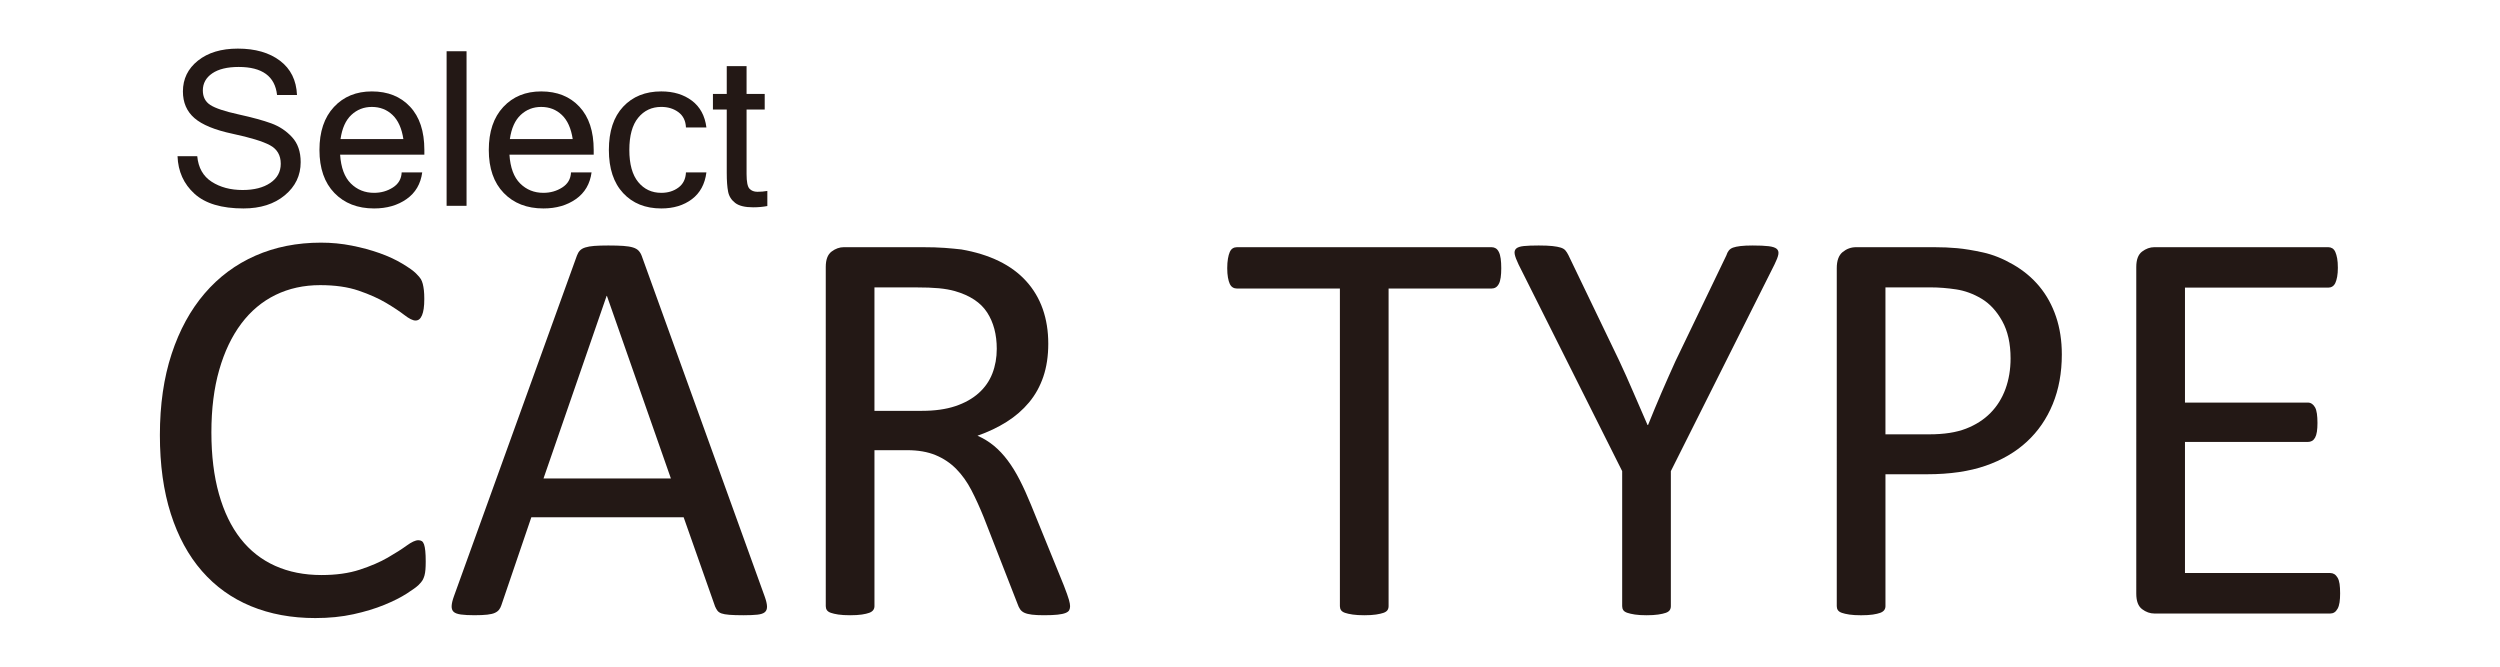 <?xml version="1.0" encoding="utf-8"?>
<!-- Generator: Adobe Illustrator 16.0.0, SVG Export Plug-In . SVG Version: 6.00 Build 0)  -->
<!DOCTYPE svg PUBLIC "-//W3C//DTD SVG 1.1//EN" "http://www.w3.org/Graphics/SVG/1.1/DTD/svg11.dtd">
<svg version="1.1" id="圖層_1" xmlns="http://www.w3.org/2000/svg" xmlns:xlink="http://www.w3.org/1999/xlink" x="0px" y="0px"
	 width="425.197px" height="113.387px" viewBox="0 0 425.197 113.387" enable-background="new 0 0 425.197 113.387"
	 xml:space="preserve">
<g>
	<g>
		<path fill="#231815" d="M72.406,95.536c0,0.515-0.017,0.964-0.048,1.349c-0.031,0.388-0.088,0.724-0.167,1.012
			c-0.082,0.288-0.188,0.546-0.314,0.771c-0.129,0.227-0.354,0.499-0.675,0.817c-0.322,0.321-0.995,0.812-2.021,1.471
			c-1.027,0.658-2.304,1.3-3.828,1.925c-1.525,0.625-3.273,1.157-5.247,1.59c-1.975,0.434-4.135,0.65-6.478,0.65
			c-4.045,0-7.697-0.677-10.954-2.023c-3.258-1.349-6.034-3.338-8.328-5.971c-2.297-2.632-4.063-5.883-5.298-9.75
			c-1.236-3.868-1.854-8.322-1.854-13.365c0-5.166,0.666-9.772,1.998-13.818c1.331-4.045,3.203-7.47,5.608-10.278
			c2.407-2.811,5.288-4.952,8.645-6.43c3.354-1.476,7.07-2.215,11.146-2.215c1.798,0,3.547,0.168,5.249,0.506
			c1.701,0.337,3.273,0.764,4.72,1.276c1.443,0.513,2.728,1.107,3.853,1.782c1.124,0.674,1.902,1.228,2.334,1.661
			c0.435,0.433,0.716,0.763,0.843,0.986c0.128,0.225,0.232,0.489,0.313,0.794c0.079,0.306,0.145,0.667,0.192,1.082
			c0.048,0.417,0.07,0.915,0.07,1.493c0,0.645-0.031,1.188-0.098,1.637c-0.064,0.451-0.16,0.827-0.29,1.134
			c-0.13,0.306-0.283,0.528-0.459,0.676c-0.179,0.143-0.396,0.217-0.654,0.217c-0.451,0-1.081-0.313-1.889-0.939
			c-0.809-0.625-1.85-1.315-3.123-2.07s-2.823-1.445-4.646-2.071s-4.009-0.939-6.56-0.939c-2.776,0-5.301,0.555-7.576,1.662
			c-2.273,1.108-4.22,2.737-5.833,4.887s-2.865,4.775-3.752,7.875c-0.888,3.097-1.33,6.636-1.33,10.616
			c0,3.947,0.427,7.438,1.283,10.473c0.854,3.032,2.08,5.569,3.679,7.607c1.598,2.039,3.559,3.578,5.881,4.622
			c2.324,1.045,4.954,1.564,7.893,1.564c2.483,0,4.654-0.305,6.51-0.915c1.855-0.609,3.438-1.291,4.744-2.045
			c1.307-0.755,2.379-1.438,3.22-2.047c0.838-0.611,1.499-0.915,1.983-0.915c0.227,0,0.421,0.048,0.582,0.144
			c0.162,0.097,0.29,0.283,0.388,0.557c0.096,0.271,0.17,0.648,0.217,1.132C72.382,94.189,72.406,94.799,72.406,95.536z"/>
		<path fill="#231815" d="M130.044,101.412c0.256,0.707,0.394,1.275,0.409,1.709c0.018,0.436-0.104,0.764-0.361,0.987
			c-0.257,0.227-0.682,0.368-1.275,0.434c-0.594,0.064-1.388,0.097-2.383,0.097c-0.996,0-1.79-0.025-2.384-0.073
			c-0.594-0.046-1.043-0.128-1.349-0.238c-0.305-0.113-0.528-0.268-0.675-0.459c-0.146-0.194-0.281-0.436-0.408-0.725l-5.345-15.167
			H90.368l-5.104,14.977c-0.097,0.289-0.226,0.538-0.386,0.744c-0.161,0.209-0.394,0.388-0.697,0.529
			c-0.306,0.146-0.738,0.249-1.302,0.313c-0.562,0.063-1.292,0.096-2.189,0.096c-0.932,0-1.693-0.04-2.287-0.119
			c-0.594-0.082-1.011-0.235-1.252-0.46c-0.242-0.224-0.354-0.555-0.338-0.986c0.016-0.434,0.151-1.003,0.409-1.71l20.896-57.876
			c0.129-0.354,0.297-0.643,0.506-0.866s0.514-0.402,0.915-0.53c0.402-0.128,0.914-0.217,1.542-0.266
			c0.625-0.048,1.42-0.071,2.382-0.071c1.028,0,1.878,0.023,2.554,0.071c0.674,0.049,1.219,0.136,1.638,0.266
			c0.416,0.128,0.737,0.313,0.963,0.554c0.224,0.242,0.401,0.537,0.53,0.892L130.044,101.412z M103.223,50.323h-0.049L92.438,81.382
			h21.668L103.223,50.323z"/>
		<path fill="#231815" d="M181.999,103.096c0,0.257-0.049,0.481-0.145,0.675c-0.097,0.194-0.308,0.354-0.626,0.482
			c-0.321,0.129-0.771,0.224-1.349,0.288c-0.576,0.064-1.348,0.097-2.311,0.097c-0.836,0-1.519-0.031-2.047-0.097
			c-0.529-0.064-0.955-0.168-1.275-0.313c-0.322-0.144-0.568-0.345-0.746-0.602c-0.177-0.258-0.33-0.578-0.458-0.964l-5.729-14.686
			c-0.675-1.669-1.372-3.202-2.095-4.599c-0.724-1.396-1.58-2.602-2.575-3.61c-0.996-1.013-2.167-1.798-3.517-2.359
			s-2.97-0.842-4.862-0.842h-5.538v26.529c0,0.258-0.073,0.482-0.218,0.676c-0.144,0.192-0.369,0.346-0.675,0.457
			c-0.305,0.113-0.723,0.21-1.252,0.292c-0.528,0.078-1.196,0.119-1.998,0.119c-0.803,0-1.47-0.041-1.999-0.119
			c-0.528-0.082-0.954-0.179-1.274-0.292c-0.321-0.111-0.546-0.265-0.675-0.457s-0.191-0.417-0.191-0.676V45.411
			c0-1.252,0.329-2.126,0.987-2.623c0.657-0.497,1.354-0.748,2.095-0.748h13.241c1.57,0,2.881,0.041,3.924,0.12
			c1.043,0.082,1.98,0.167,2.816,0.265c2.407,0.418,4.534,1.077,6.381,1.974c1.845,0.898,3.394,2.039,4.646,3.419
			c1.252,1.378,2.19,2.962,2.817,4.745c0.625,1.781,0.938,3.747,0.938,5.897c0,2.085-0.282,3.957-0.842,5.607
			c-0.563,1.653-1.373,3.114-2.432,4.38c-1.061,1.271-2.328,2.369-3.805,3.3c-1.477,0.934-3.131,1.718-4.961,2.359
			c1.028,0.45,1.958,1.021,2.794,1.71c0.835,0.689,1.613,1.518,2.334,2.479c0.724,0.962,1.404,2.069,2.048,3.323
			c0.643,1.251,1.281,2.663,1.925,4.235l5.587,13.725c0.448,1.156,0.738,1.97,0.866,2.433
			C181.934,102.48,181.999,102.842,181.999,103.096z M169.528,59.328c0-2.438-0.547-4.502-1.638-6.188
			c-1.093-1.686-2.921-2.895-5.489-3.635c-0.804-0.224-1.709-0.385-2.722-0.481c-1.011-0.096-2.334-0.145-3.974-0.145h-6.979v20.995
			h8.089c2.183,0,4.067-0.266,5.657-0.793c1.59-0.531,2.914-1.27,3.974-2.217c1.059-0.944,1.837-2.063,2.335-3.347
			C169.278,62.231,169.528,60.838,169.528,59.328z"/>
		<path fill="#231815" d="M255.332,45.605c0,0.609-0.029,1.14-0.095,1.589c-0.064,0.451-0.169,0.812-0.315,1.083
			c-0.141,0.272-0.319,0.475-0.525,0.602c-0.21,0.129-0.443,0.192-0.699,0.192H236.17v54.026c0,0.257-0.065,0.481-0.19,0.675
			c-0.131,0.191-0.354,0.346-0.676,0.458s-0.747,0.209-1.277,0.291c-0.525,0.079-1.193,0.119-1.997,0.119
			c-0.771,0-1.427-0.04-1.974-0.119c-0.547-0.082-0.979-0.179-1.3-0.291s-0.548-0.265-0.675-0.458
			c-0.13-0.191-0.192-0.416-0.192-0.675V49.072h-17.525c-0.258,0-0.489-0.063-0.698-0.191c-0.209-0.126-0.378-0.328-0.507-0.602
			c-0.128-0.271-0.231-0.632-0.313-1.083c-0.08-0.448-0.12-0.978-0.12-1.589c0-0.607,0.04-1.146,0.12-1.612
			c0.081-0.467,0.185-0.844,0.313-1.134c0.129-0.289,0.298-0.497,0.507-0.625s0.44-0.192,0.698-0.192h43.335
			c0.256,0,0.489,0.065,0.699,0.192c0.206,0.128,0.386,0.337,0.525,0.625c0.146,0.29,0.251,0.667,0.315,1.134
			C255.302,44.46,255.332,44.996,255.332,45.605z"/>
		<path fill="#231815" d="M284.177,80.129v22.968c0,0.257-0.065,0.481-0.191,0.675c-0.13,0.191-0.354,0.346-0.67,0.458
			c-0.319,0.112-0.753,0.209-1.293,0.291c-0.545,0.079-1.198,0.119-1.964,0.119c-0.8,0-1.461-0.04-1.987-0.119
			c-0.526-0.082-0.958-0.179-1.292-0.291c-0.336-0.112-0.566-0.265-0.694-0.458c-0.127-0.192-0.189-0.416-0.189-0.675V80.129
			l-17.624-35.151c-0.353-0.738-0.57-1.316-0.651-1.733c-0.081-0.416,0-0.737,0.244-0.964c0.24-0.223,0.675-0.367,1.3-0.434
			c0.625-0.063,1.469-0.095,2.529-0.095c0.96,0,1.738,0.032,2.334,0.095c0.593,0.066,1.067,0.153,1.422,0.266
			c0.354,0.113,0.615,0.272,0.793,0.482c0.177,0.209,0.346,0.474,0.507,0.794l8.619,17.913c0.799,1.702,1.599,3.484,2.396,5.344
			c0.798,1.864,1.61,3.74,2.443,5.634h0.092c0.735-1.829,1.492-3.648,2.273-5.466c0.785-1.811,1.575-3.601,2.378-5.367l8.667-18.009
			c0.097-0.319,0.233-0.594,0.408-0.817s0.416-0.394,0.724-0.507c0.304-0.11,0.731-0.198,1.273-0.266
			c0.547-0.063,1.235-0.095,2.07-0.095c1.156,0,2.063,0.039,2.724,0.12c0.657,0.08,1.113,0.232,1.372,0.457
			c0.256,0.224,0.346,0.546,0.266,0.963c-0.082,0.418-0.298,0.979-0.65,1.686L284.177,80.129z"/>
		<path fill="#231815" d="M350.673,60.292c0,3.112-0.515,5.922-1.542,8.425c-1.026,2.507-2.494,4.64-4.405,6.405
			c-1.909,1.767-4.252,3.132-7.029,4.095c-2.776,0.96-6.091,1.443-9.942,1.443h-7.078v22.438c0,0.258-0.074,0.481-0.216,0.676
			c-0.146,0.191-0.369,0.346-0.677,0.457c-0.305,0.113-0.723,0.209-1.251,0.292c-0.531,0.078-1.196,0.119-1.998,0.119
			c-0.804,0-1.471-0.041-2-0.119c-0.527-0.083-0.954-0.179-1.273-0.292c-0.319-0.111-0.547-0.265-0.676-0.457
			c-0.132-0.193-0.191-0.417-0.191-0.676V45.605c0-1.284,0.337-2.199,1.012-2.745c0.674-0.545,1.428-0.817,2.263-0.817h13.337
			c1.351,0,2.641,0.057,3.877,0.168c1.232,0.112,2.696,0.354,4.38,0.722c1.688,0.37,3.403,1.059,5.153,2.072
			c1.749,1.01,3.234,2.255,4.454,3.729c1.222,1.478,2.159,3.188,2.816,5.128C350.344,55.805,350.673,57.947,350.673,60.292z
			 M341.957,60.965c0-2.536-0.475-4.654-1.422-6.356c-0.945-1.702-2.118-2.968-3.513-3.804c-1.396-0.835-2.843-1.364-4.336-1.589
			c-1.492-0.223-2.944-0.338-4.356-0.338h-7.655V73.87h7.466c2.502,0,4.58-0.321,6.235-0.965c1.651-0.642,3.041-1.531,4.164-2.673
			c1.124-1.139,1.974-2.504,2.554-4.092C341.669,64.552,341.957,62.827,341.957,60.965z"/>
		<path fill="#231815" d="M398.005,100.93c0,0.578-0.03,1.085-0.096,1.517c-0.063,0.435-0.176,0.796-0.336,1.084
			c-0.162,0.29-0.349,0.499-0.555,0.626c-0.211,0.129-0.442,0.191-0.699,0.191H366.42c-0.739,0-1.438-0.247-2.097-0.745
			c-0.659-0.498-0.988-1.374-0.988-2.624V45.411c0-1.252,0.329-2.126,0.988-2.623c0.658-0.497,1.356-0.748,2.097-0.748h29.563
			c0.257,0,0.489,0.065,0.698,0.191c0.208,0.128,0.378,0.337,0.509,0.625c0.126,0.289,0.23,0.65,0.312,1.083
			c0.078,0.434,0.119,0.972,0.119,1.613c0,0.578-0.041,1.083-0.119,1.517c-0.08,0.434-0.187,0.787-0.312,1.06
			c-0.131,0.271-0.3,0.473-0.509,0.601s-0.441,0.191-0.698,0.191h-24.365v19.55h20.899c0.257,0,0.488,0.07,0.697,0.217
			c0.208,0.144,0.386,0.346,0.529,0.602c0.144,0.257,0.247,0.609,0.313,1.061c0.063,0.448,0.097,0.979,0.097,1.588
			c0,0.577-0.032,1.075-0.097,1.492c-0.065,0.417-0.17,0.756-0.313,1.012c-0.145,0.256-0.321,0.441-0.529,0.555
			c-0.209,0.112-0.44,0.168-0.697,0.168h-20.899V97.46h24.703c0.257,0,0.488,0.063,0.699,0.191c0.206,0.129,0.393,0.33,0.555,0.604
			c0.16,0.271,0.271,0.623,0.336,1.057C397.975,99.746,398.005,100.287,398.005,100.93z"/>
	</g>
	<g>
		<path fill="#231815" d="M41.403,35.453c-3.706,0-6.479-0.83-8.313-2.491s-2.8-3.795-2.896-6.4h3.354
			c0.182,1.959,0.996,3.41,2.448,4.347c1.452,0.938,3.207,1.407,5.266,1.407c1.947,0,3.517-0.399,4.705-1.202
			c1.19-0.802,1.784-1.889,1.784-3.263c0-1.448-0.614-2.5-1.847-3.158c-1.232-0.657-3.35-1.305-6.356-1.945
			s-5.164-1.526-6.474-2.661c-1.31-1.136-1.963-2.648-1.963-4.538c0-2.127,0.851-3.874,2.555-5.236
			c1.704-1.363,3.965-2.046,6.786-2.046c2.965,0,5.355,0.689,7.173,2.063c1.816,1.376,2.78,3.318,2.889,5.827h-3.391
			c-0.348-3.181-2.521-4.77-6.527-4.77c-1.937,0-3.438,0.365-4.501,1.092c-1.064,0.731-1.596,1.698-1.596,2.906
			c0,1.099,0.427,1.926,1.282,2.476c0.855,0.549,2.45,1.081,4.788,1.595c2.337,0.515,4.192,1.021,5.567,1.523
			c1.376,0.502,2.553,1.283,3.531,2.341c0.981,1.059,1.473,2.478,1.473,4.258c0,2.261-0.899,4.138-2.699,5.631
			C46.642,34.706,44.296,35.453,41.403,35.453z"/>
		<path fill="#231815" d="M63.62,35.453c-2.798,0-5.045-0.875-6.742-2.627c-1.696-1.751-2.546-4.193-2.546-7.324
			c0-3.108,0.822-5.543,2.466-7.309c1.644-1.764,3.793-2.645,6.446-2.645c2.713,0,4.88,0.867,6.499,2.6
			c1.621,1.732,2.431,4.184,2.431,7.354v0.806H57.846c0.145,2.2,0.75,3.832,1.82,4.896c1.07,1.062,2.389,1.594,3.953,1.594
			c1.185,0,2.25-0.3,3.2-0.907c0.951-0.603,1.45-1.46,1.497-2.572h3.497c-0.265,1.961-1.151,3.474-2.664,4.538
			C67.638,34.921,65.796,35.453,63.62,35.453z M68.605,23.654c-0.275-1.828-0.893-3.196-1.849-4.106
			c-0.957-0.909-2.128-1.362-3.514-1.362c-1.353,0-2.511,0.451-3.479,1.355c-0.969,0.901-1.583,2.273-1.847,4.113H68.605z"/>
		<path fill="#231815" d="M79.349,35.005h-3.391V8.716h3.391V35.005z"/>
		<path fill="#231815" d="M92.42,35.453c-2.797,0-5.045-0.875-6.741-2.627c-1.697-1.751-2.546-4.193-2.546-7.324
			c0-3.108,0.82-5.543,2.466-7.309c1.645-1.764,3.793-2.645,6.445-2.645c2.715,0,4.88,0.867,6.5,2.6s2.431,4.184,2.431,7.354v0.806
			H86.646c0.143,2.2,0.749,3.832,1.819,4.896c1.068,1.062,2.388,1.594,3.953,1.594c1.185,0,2.25-0.3,3.201-0.907
			c0.95-0.603,1.449-1.46,1.498-2.572h3.496c-0.264,1.961-1.15,3.474-2.663,4.538C96.438,34.921,94.597,35.453,92.42,35.453z
			 M97.405,23.654c-0.275-1.828-0.89-3.196-1.848-4.106c-0.956-0.909-2.128-1.362-3.515-1.362c-1.353,0-2.511,0.451-3.479,1.355
			c-0.967,0.901-1.584,2.273-1.847,4.113H97.405z"/>
		<path fill="#231815" d="M112.469,35.453c-2.702,0-4.863-0.868-6.483-2.609c-1.62-1.739-2.43-4.188-2.43-7.342
			c0-3.17,0.81-5.621,2.43-7.354s3.781-2.601,6.483-2.601c2.079,0,3.815,0.525,5.21,1.577c1.393,1.054,2.215,2.57,2.466,4.555
			h-3.479c-0.048-1.135-0.475-2.002-1.28-2.6c-0.809-0.598-1.778-0.896-2.913-0.896c-1.616,0-2.925,0.613-3.929,1.839
			c-1.004,1.224-1.507,3.05-1.507,5.479c0,2.415,0.503,4.232,1.507,5.46c1.004,1.224,2.313,1.837,3.929,1.837
			c1.135,0,2.106-0.297,2.913-0.897c0.807-0.598,1.233-1.458,1.28-2.583h3.479c-0.251,1.984-1.073,3.505-2.466,4.557
			C116.285,34.927,114.548,35.453,112.469,35.453z"/>
		<path fill="#231815" d="M130.508,35.042c-0.739,0.142-1.548,0.217-2.421,0.217c-1.388,0-2.402-0.25-3.048-0.747
			c-0.646-0.496-1.046-1.131-1.202-1.911c-0.153-0.777-0.232-1.835-0.232-3.173V18.632h-2.35V15.98h2.35v-4.733h3.371v4.733h3.085
			v2.652h-3.085v10.975c0,1.305,0.165,2.131,0.492,2.484c0.328,0.352,0.78,0.529,1.354,0.529c0.585,0,1.146-0.049,1.686-0.145
			V35.042L130.508,35.042z"/>
	</g>
</g>
</svg>
